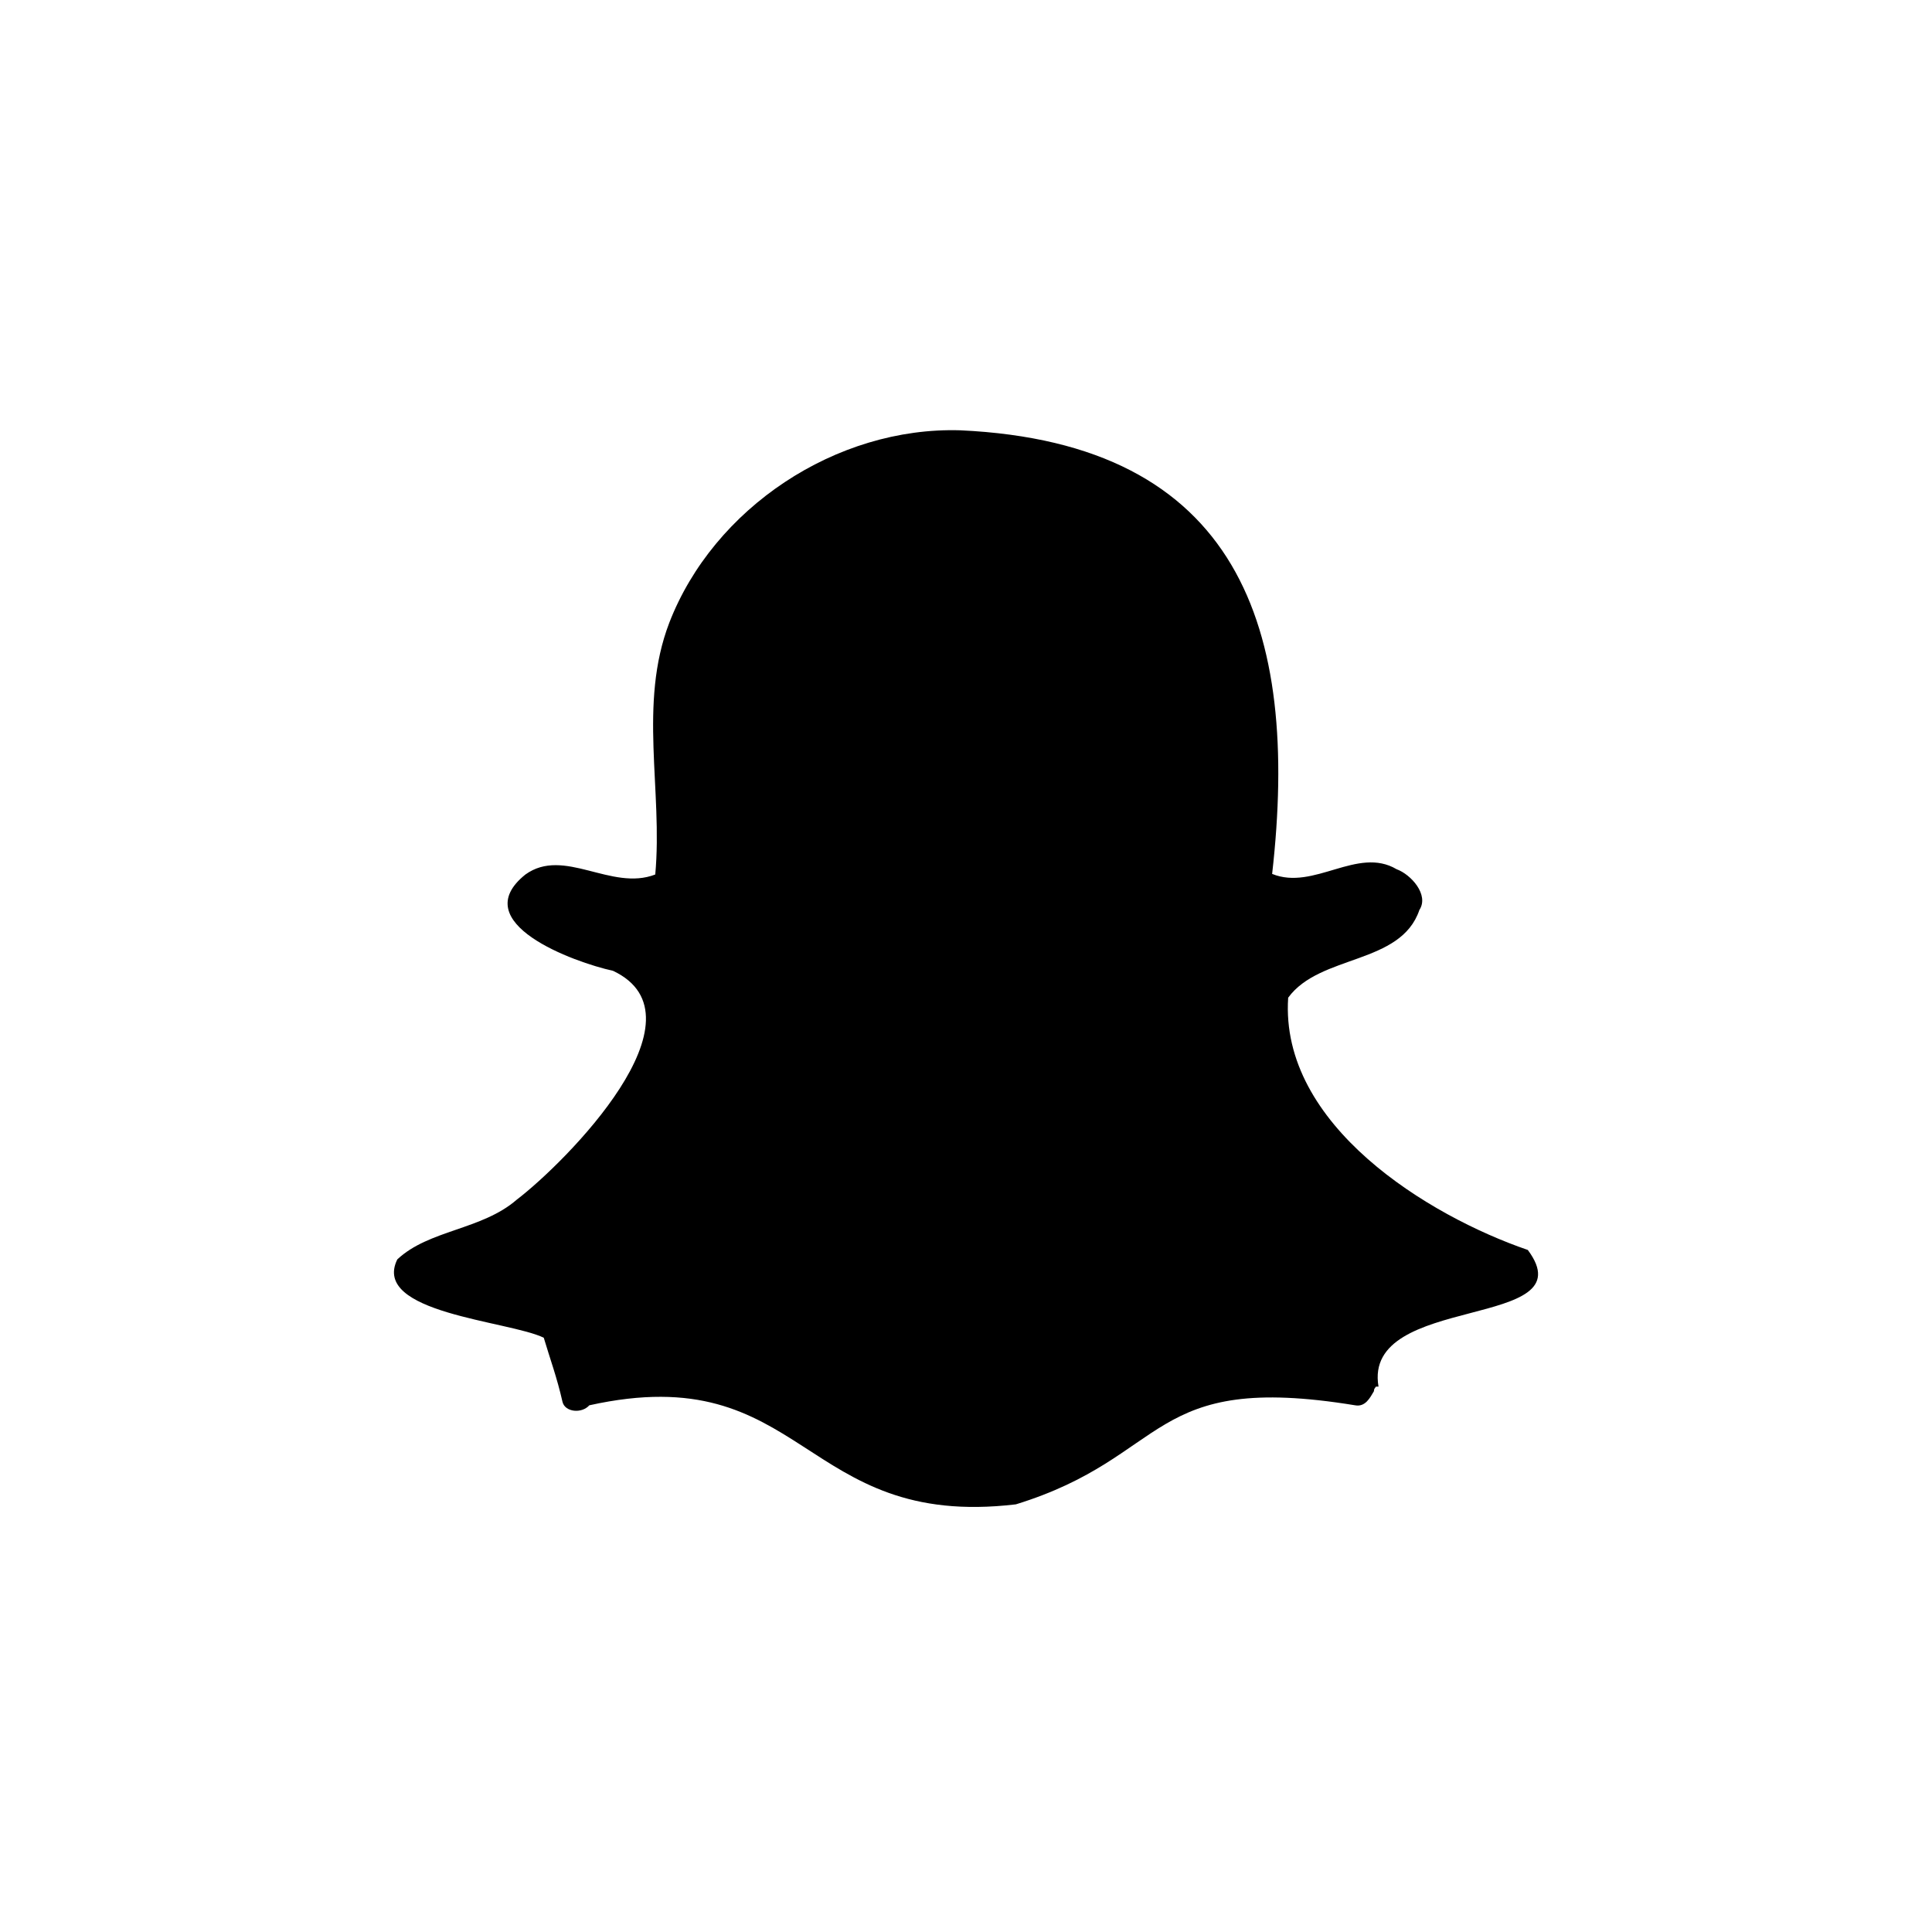 <svg xmlns="http://www.w3.org/2000/svg" viewBox="0 0 226.47 226.47"><defs><style>.cls-1{fill:none;}</style></defs><g id="Layer_2" data-name="Layer 2"><g id="Logo_Only_Black" data-name="Logo Only Black"><g id="Snapchat"><rect class="cls-1" width="226.47" height="226.47"/><path id="Snapchat-2" data-name="Snapchat" d="M161.59,162.54h-.54c.54,0,0,0,0,.54-.45.76-1,1.87-2.2,1.65-24.45-4-21.57,6-39.77,11.61-25.26,3-24.6-17.24-50-11.61-.89,1-2.84.81-3.14-.39-.65-2.88-1.47-5.07-2.2-7.53-4.11-2-20.26-2.87-17.17-9.18,3.7-3.48,9.9-3.44,14-7,5.76-4.4,22.69-21.44,11.29-26.83-4.58-1-17.34-5.63-10.27-11.29,4.52-3.26,10.06,2,15.22,0,.9-9.87-2-20,1.64-29.5C83.65,59.55,98,50,112.57,50.44c32.67,1.51,39.83,23.16,36.55,52,4.89,2,10-3.27,14.59-.55,1.68.61,3.84,3,2.67,4.78-2.18,6.44-11.66,5.18-15.38,10.28-1,14.94,16.46,25.58,28.09,29.57C186.16,156,159.69,151.49,161.59,162.54Z"/></g></g></g></svg>
